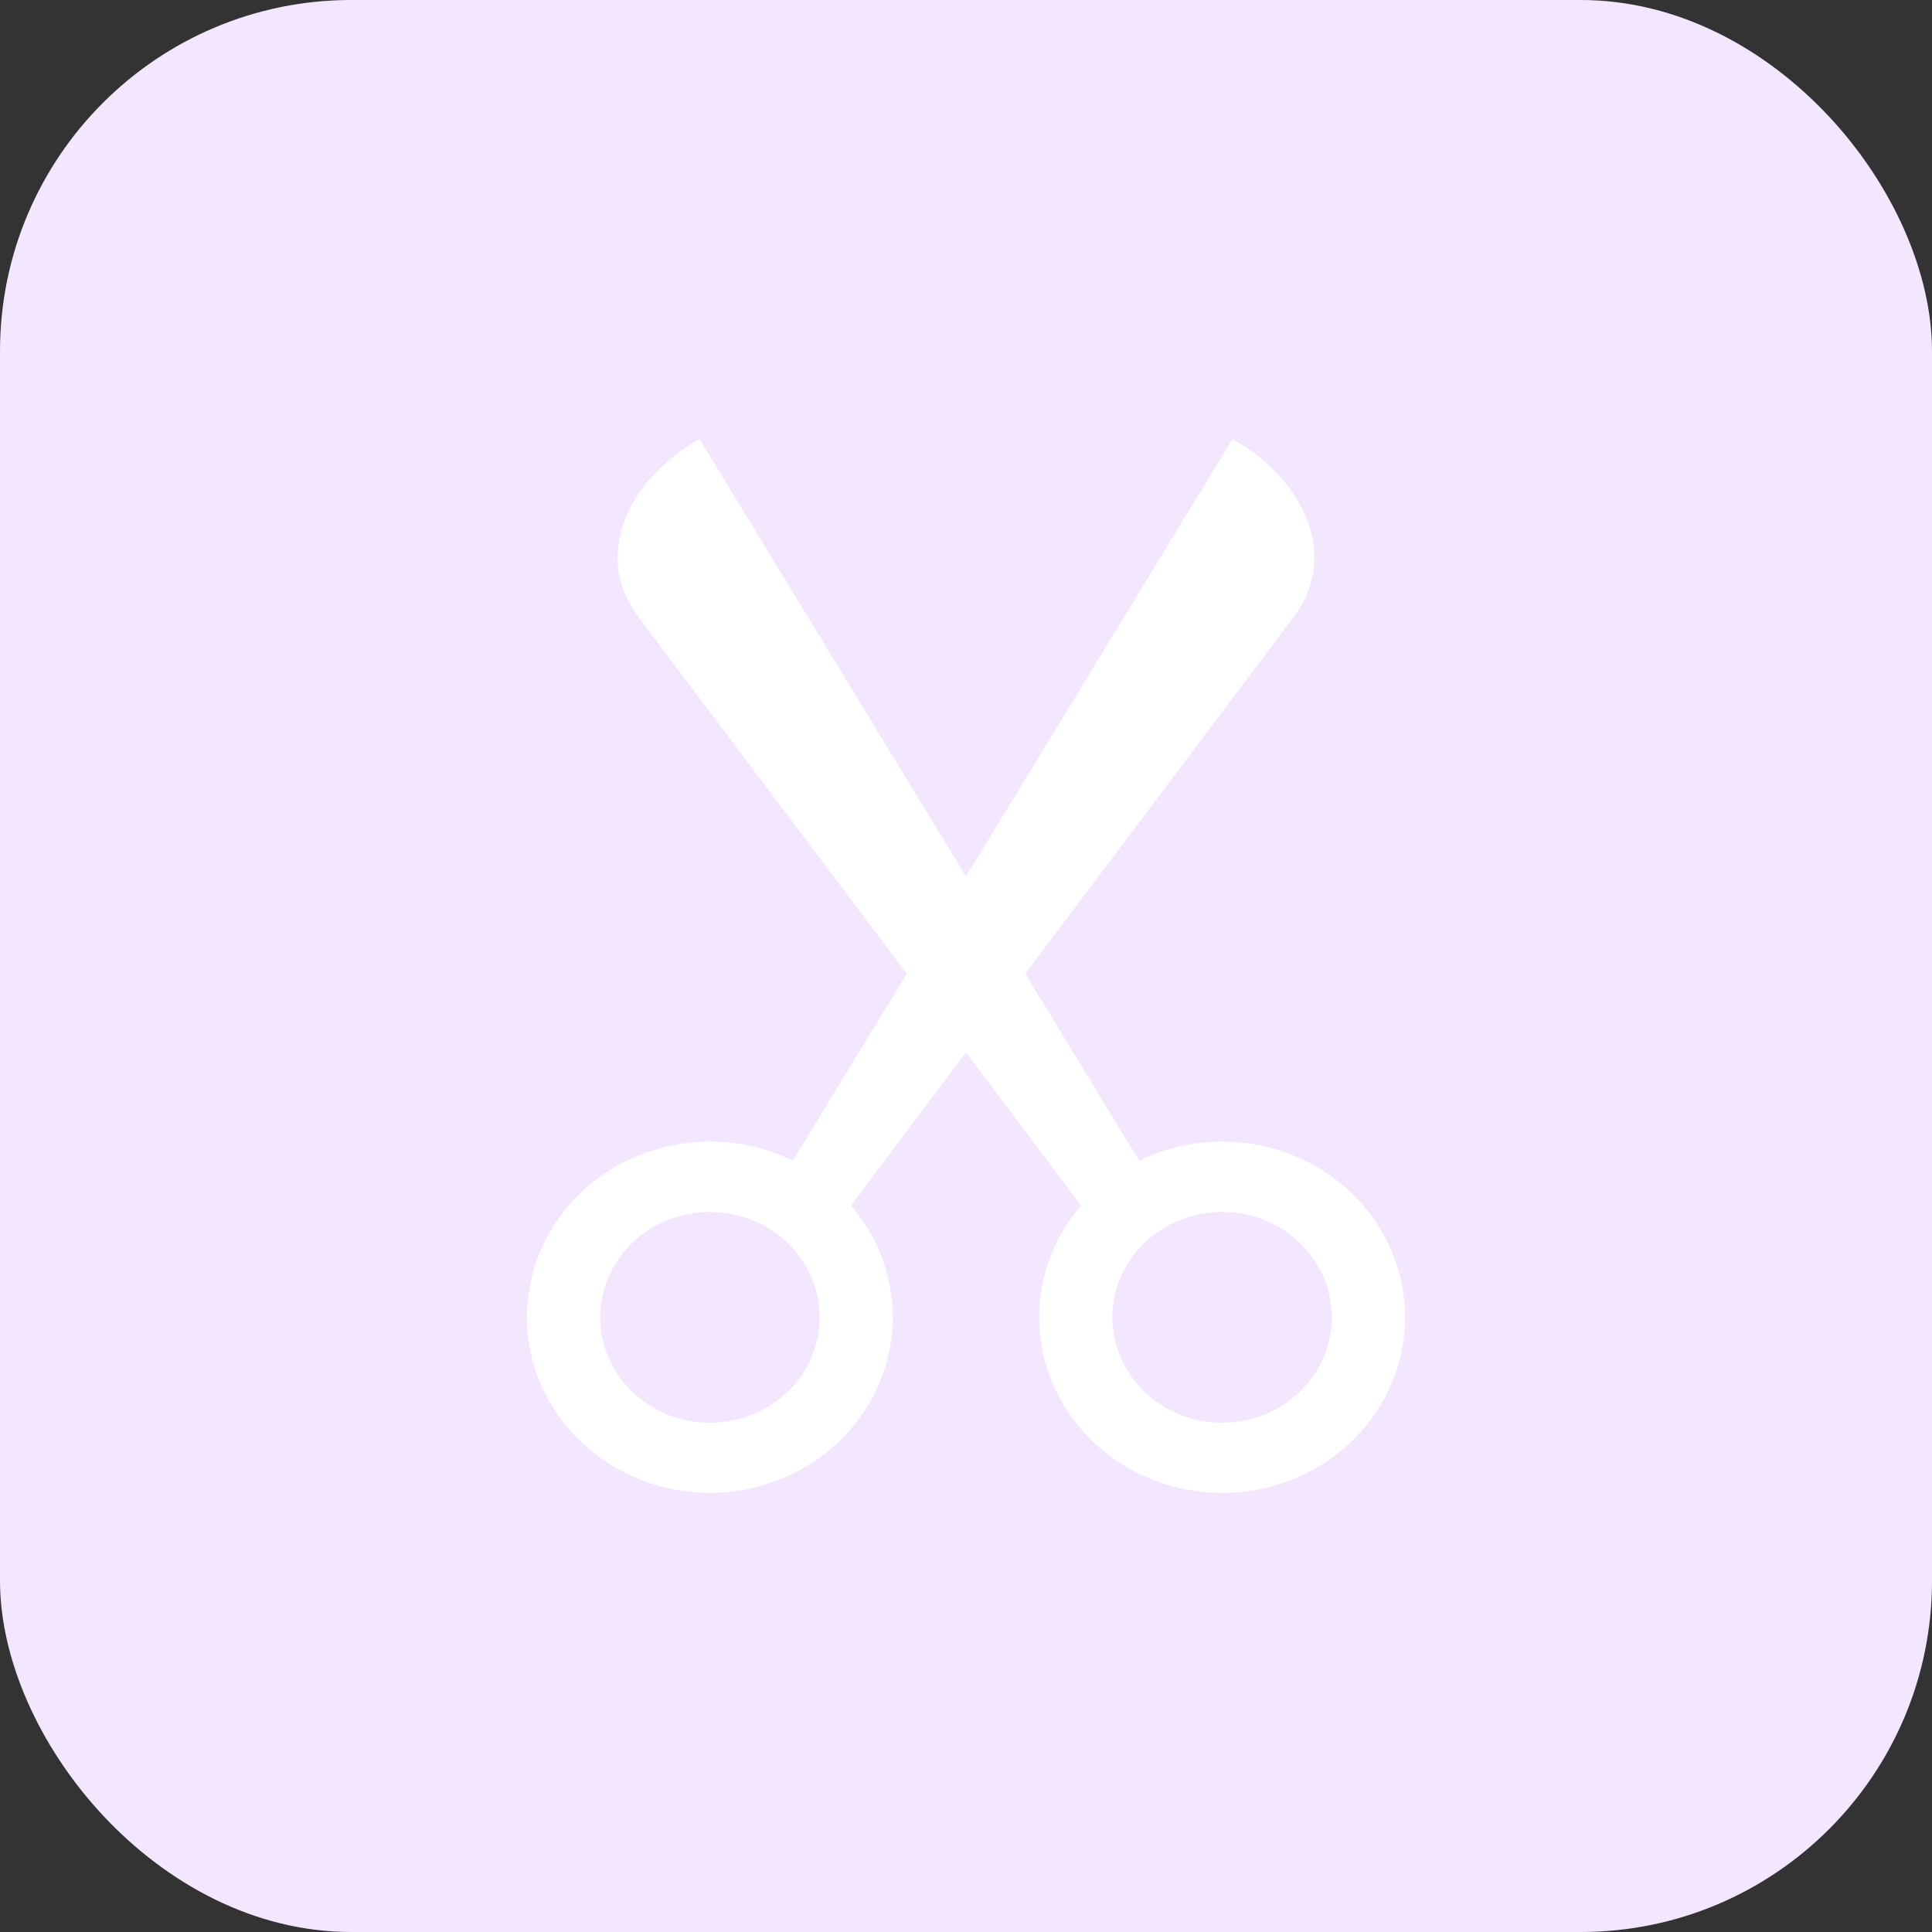 <svg width="44" height="44" viewBox="0 0 44 44" fill="none" xmlns="http://www.w3.org/2000/svg">
<rect x="0" y="0" width="44" height="44" fill="#333333" stroke="none"/>
<rect width="44" height="44" rx="8" fill="#F3E6FF"/>
<path d="M14.501 14C13.478 12.586 14.377 10.861 15.931 10L22 19.962L28.069 10C29.622 10.861 30.522 12.586 29.499 14L23.35 22.177L25.943 26.435C26.862 25.986 27.921 25.879 28.917 26.137C29.913 26.394 30.774 26.997 31.333 27.829C31.893 28.66 32.111 29.662 31.946 30.639C31.782 31.616 31.245 32.5 30.441 33.12C29.637 33.739 28.622 34.051 27.592 33.993C26.563 33.936 25.592 33.514 24.868 32.809C24.144 32.104 23.718 31.167 23.672 30.178C23.626 29.189 23.964 28.218 24.62 27.454L22 23.969L19.38 27.453C20.036 28.217 20.374 29.187 20.328 30.176C20.282 31.165 19.856 32.103 19.132 32.807C18.408 33.512 17.437 33.934 16.408 33.992C15.378 34.049 14.363 33.738 13.559 33.118C12.755 32.499 12.218 31.615 12.054 30.637C11.889 29.66 12.107 28.659 12.667 27.827C13.226 26.996 14.087 26.393 15.083 26.135C16.079 25.878 17.138 25.984 18.057 26.433L20.65 22.177L14.501 14ZM18.667 30.002C18.667 29.365 18.404 28.755 17.935 28.305C17.466 27.854 16.83 27.602 16.167 27.602C15.504 27.602 14.868 27.854 14.4 28.305C13.931 28.755 13.668 29.365 13.668 30.002C13.668 30.638 13.931 31.249 14.4 31.699C14.868 32.149 15.504 32.402 16.167 32.402C16.83 32.402 17.466 32.149 17.935 31.699C18.404 31.249 18.667 30.638 18.667 30.002ZM30.332 30.002C30.332 29.365 30.069 28.755 29.6 28.305C29.131 27.854 28.496 27.602 27.833 27.602C27.17 27.602 26.534 27.854 26.065 28.305C25.596 28.755 25.333 29.365 25.333 30.002C25.333 30.638 25.596 31.249 26.065 31.699C26.534 32.149 27.17 32.402 27.833 32.402C28.496 32.402 29.131 32.149 29.6 31.699C30.069 31.249 30.332 30.638 30.332 30.002Z" fill="white"/>
</svg>
